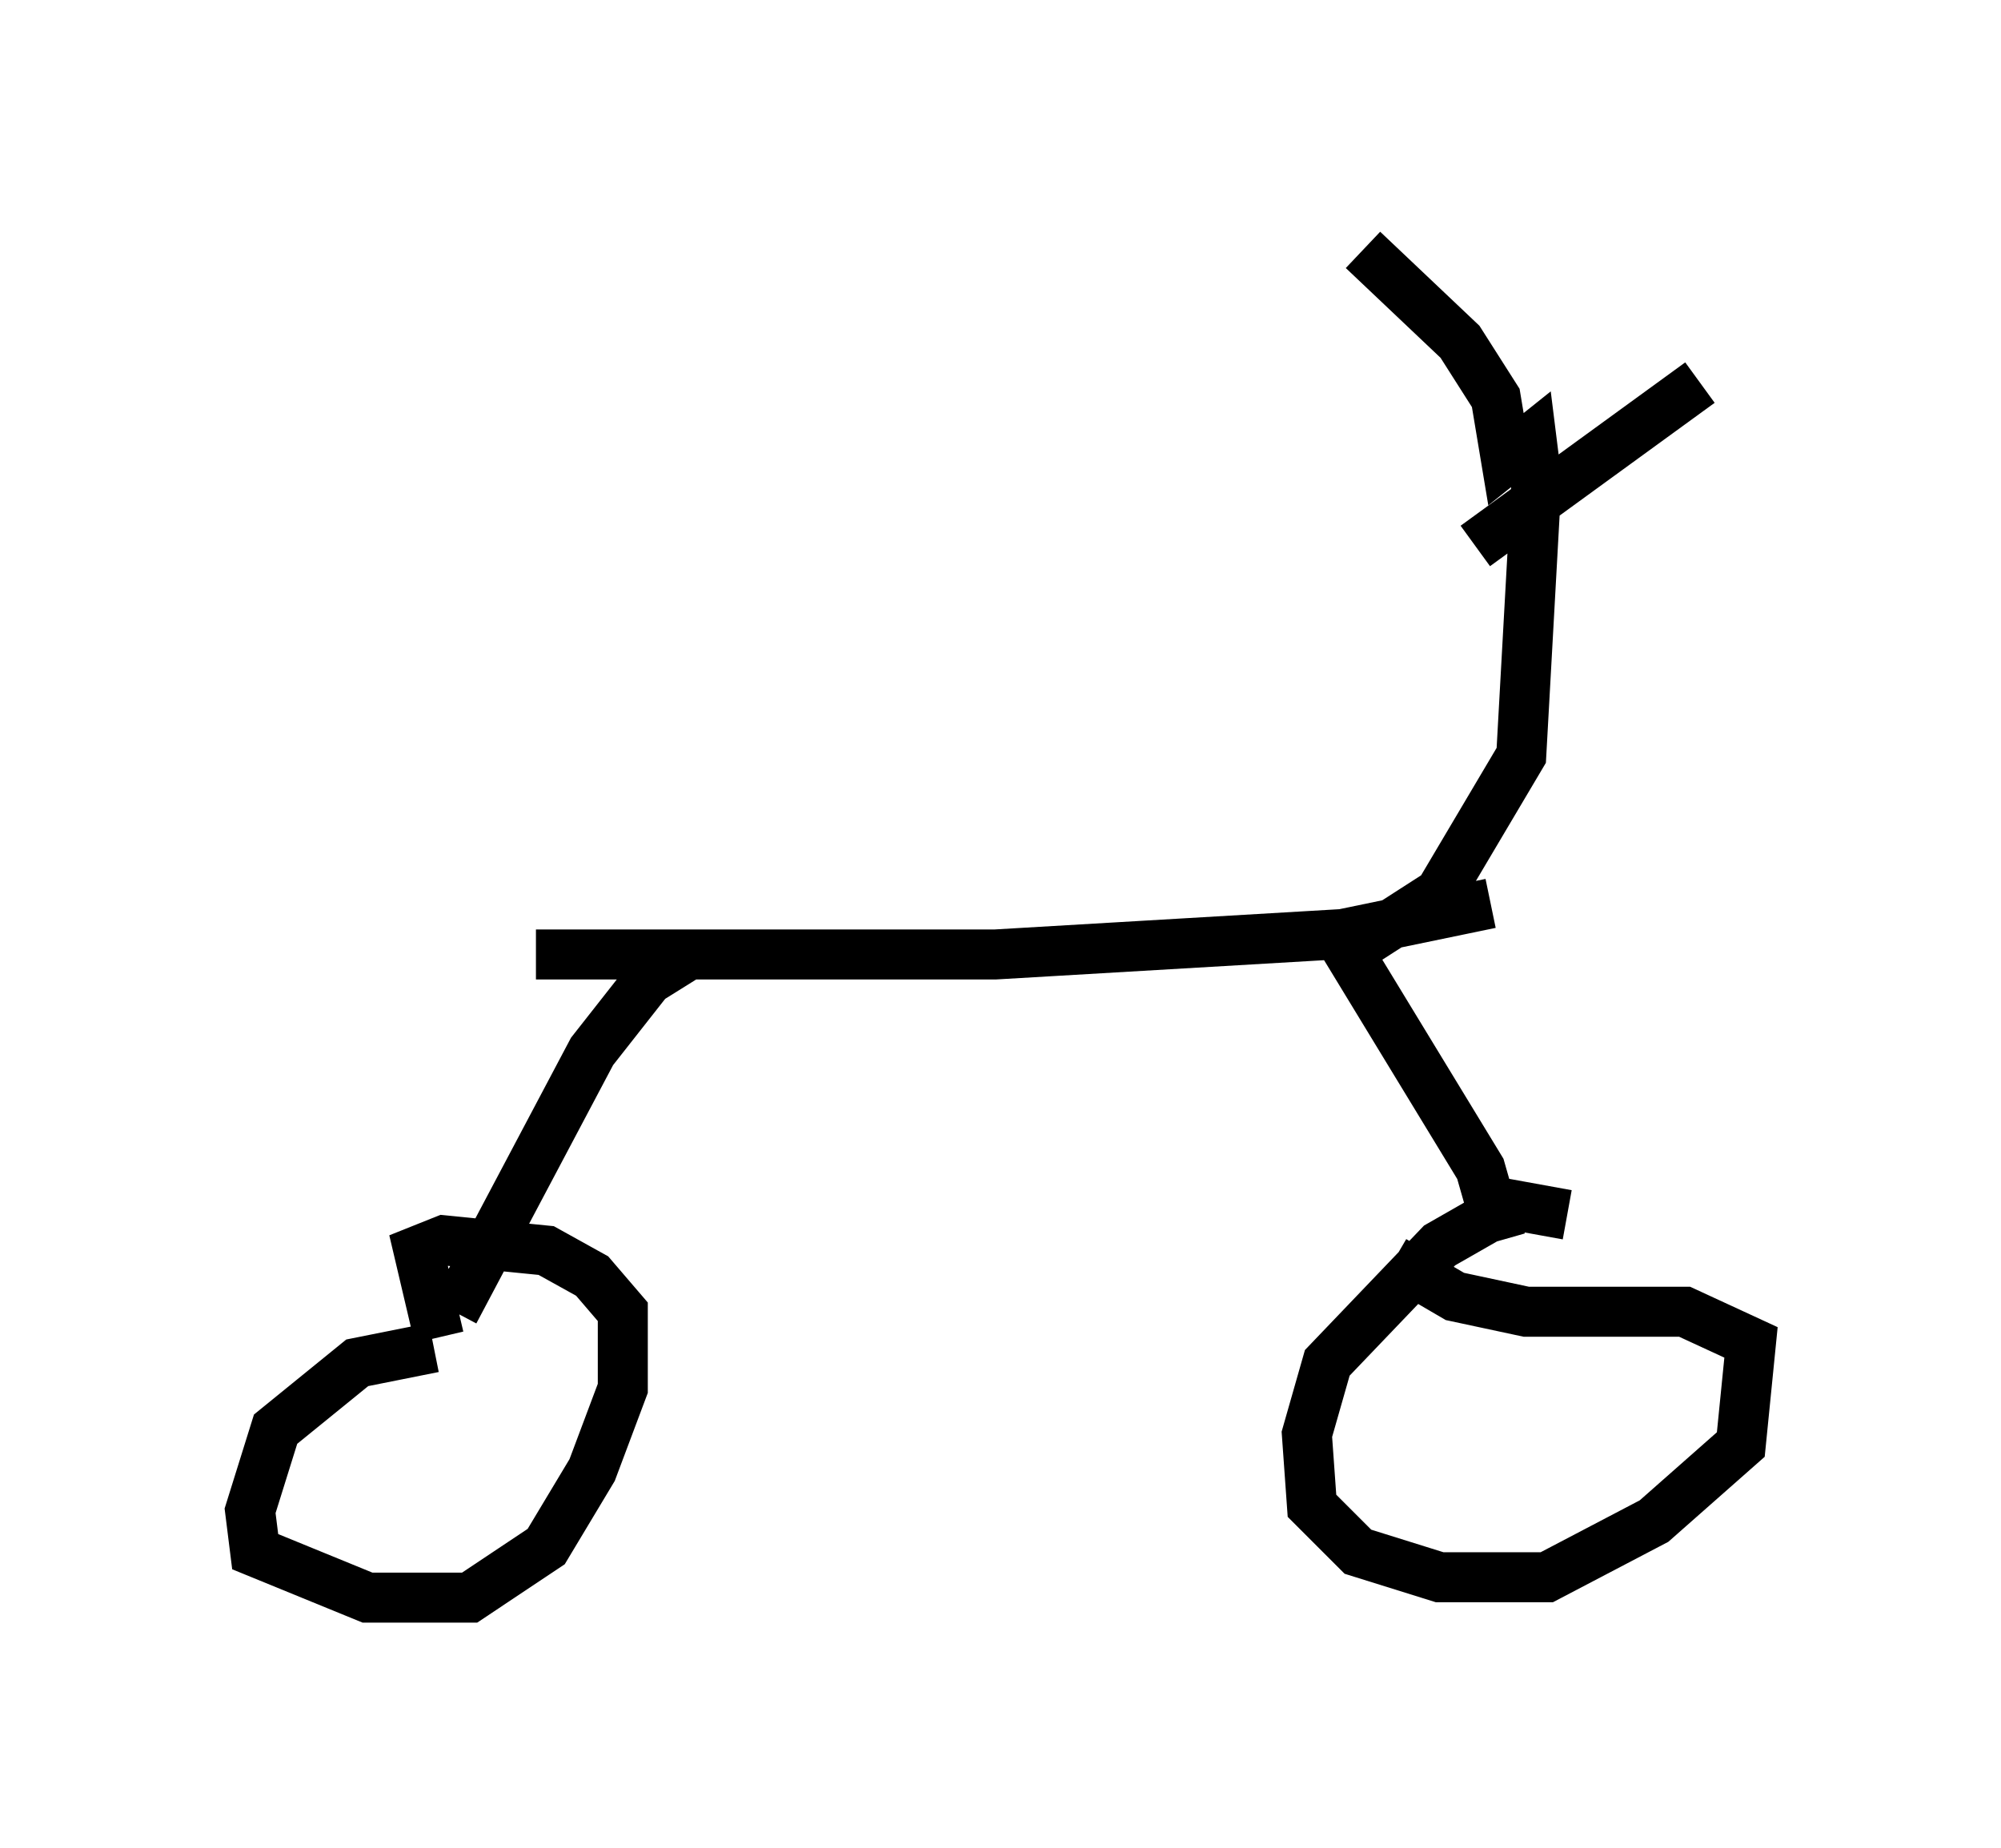 <?xml version="1.0" encoding="utf-8" ?>
<svg baseProfile="full" height="36.95" version="1.1" width="40.013" xmlns="http://www.w3.org/2000/svg" xmlns:ev="http://www.w3.org/2001/xml-events" xmlns:xlink="http://www.w3.org/1999/xlink"><defs /><rect fill="white" height="36.95" width="40.013" x="0" y="0" /><path d="M7.45, 18.679 m3.267, 0.408 l9.188, 0.0 6.942, -0.408 l2.96, -0.613 m-3.063, 0.613 l2.858, 4.696 0.408, 1.429 m-16.231, -5.717 l-0.817, 0.51 -1.123, 1.429 l-2.756, 5.206 m-0.408, 0.715 l-1.531, 0.306 -1.633, 1.327 l-0.51, 1.633 0.102, 0.817 l2.246, 0.919 2.042, 0.0 l1.531, -1.021 0.919, -1.531 l0.613, -1.633 0.0, -1.531 l-0.613, -0.715 -0.919, -0.51 l-2.042, -0.204 -0.51, 0.204 l0.408, 1.735 m22.561, -2.45 l-1.123, -0.204 -1.429, 0.817 l-2.246, 2.348 -0.408, 1.429 l0.102, 1.429 0.919, 0.919 l1.633, 0.51 2.144, 0.0 l2.144, -1.123 1.735, -1.531 l0.204, -2.042 -1.327, -0.613 l-3.165, 0.0 -1.429, -0.306 l-1.225, -0.715 m-0.51, -6.431 l1.429, -0.919 1.633, -2.756 l0.306, -5.513 -0.102, -0.817 l-0.51, 0.408 -0.204, -1.225 l-0.715, -1.123 -1.94, -1.838 m2.246, 5.921 l4.492, -3.267 " fill="none" stroke="black" stroke-width="1" /></svg>